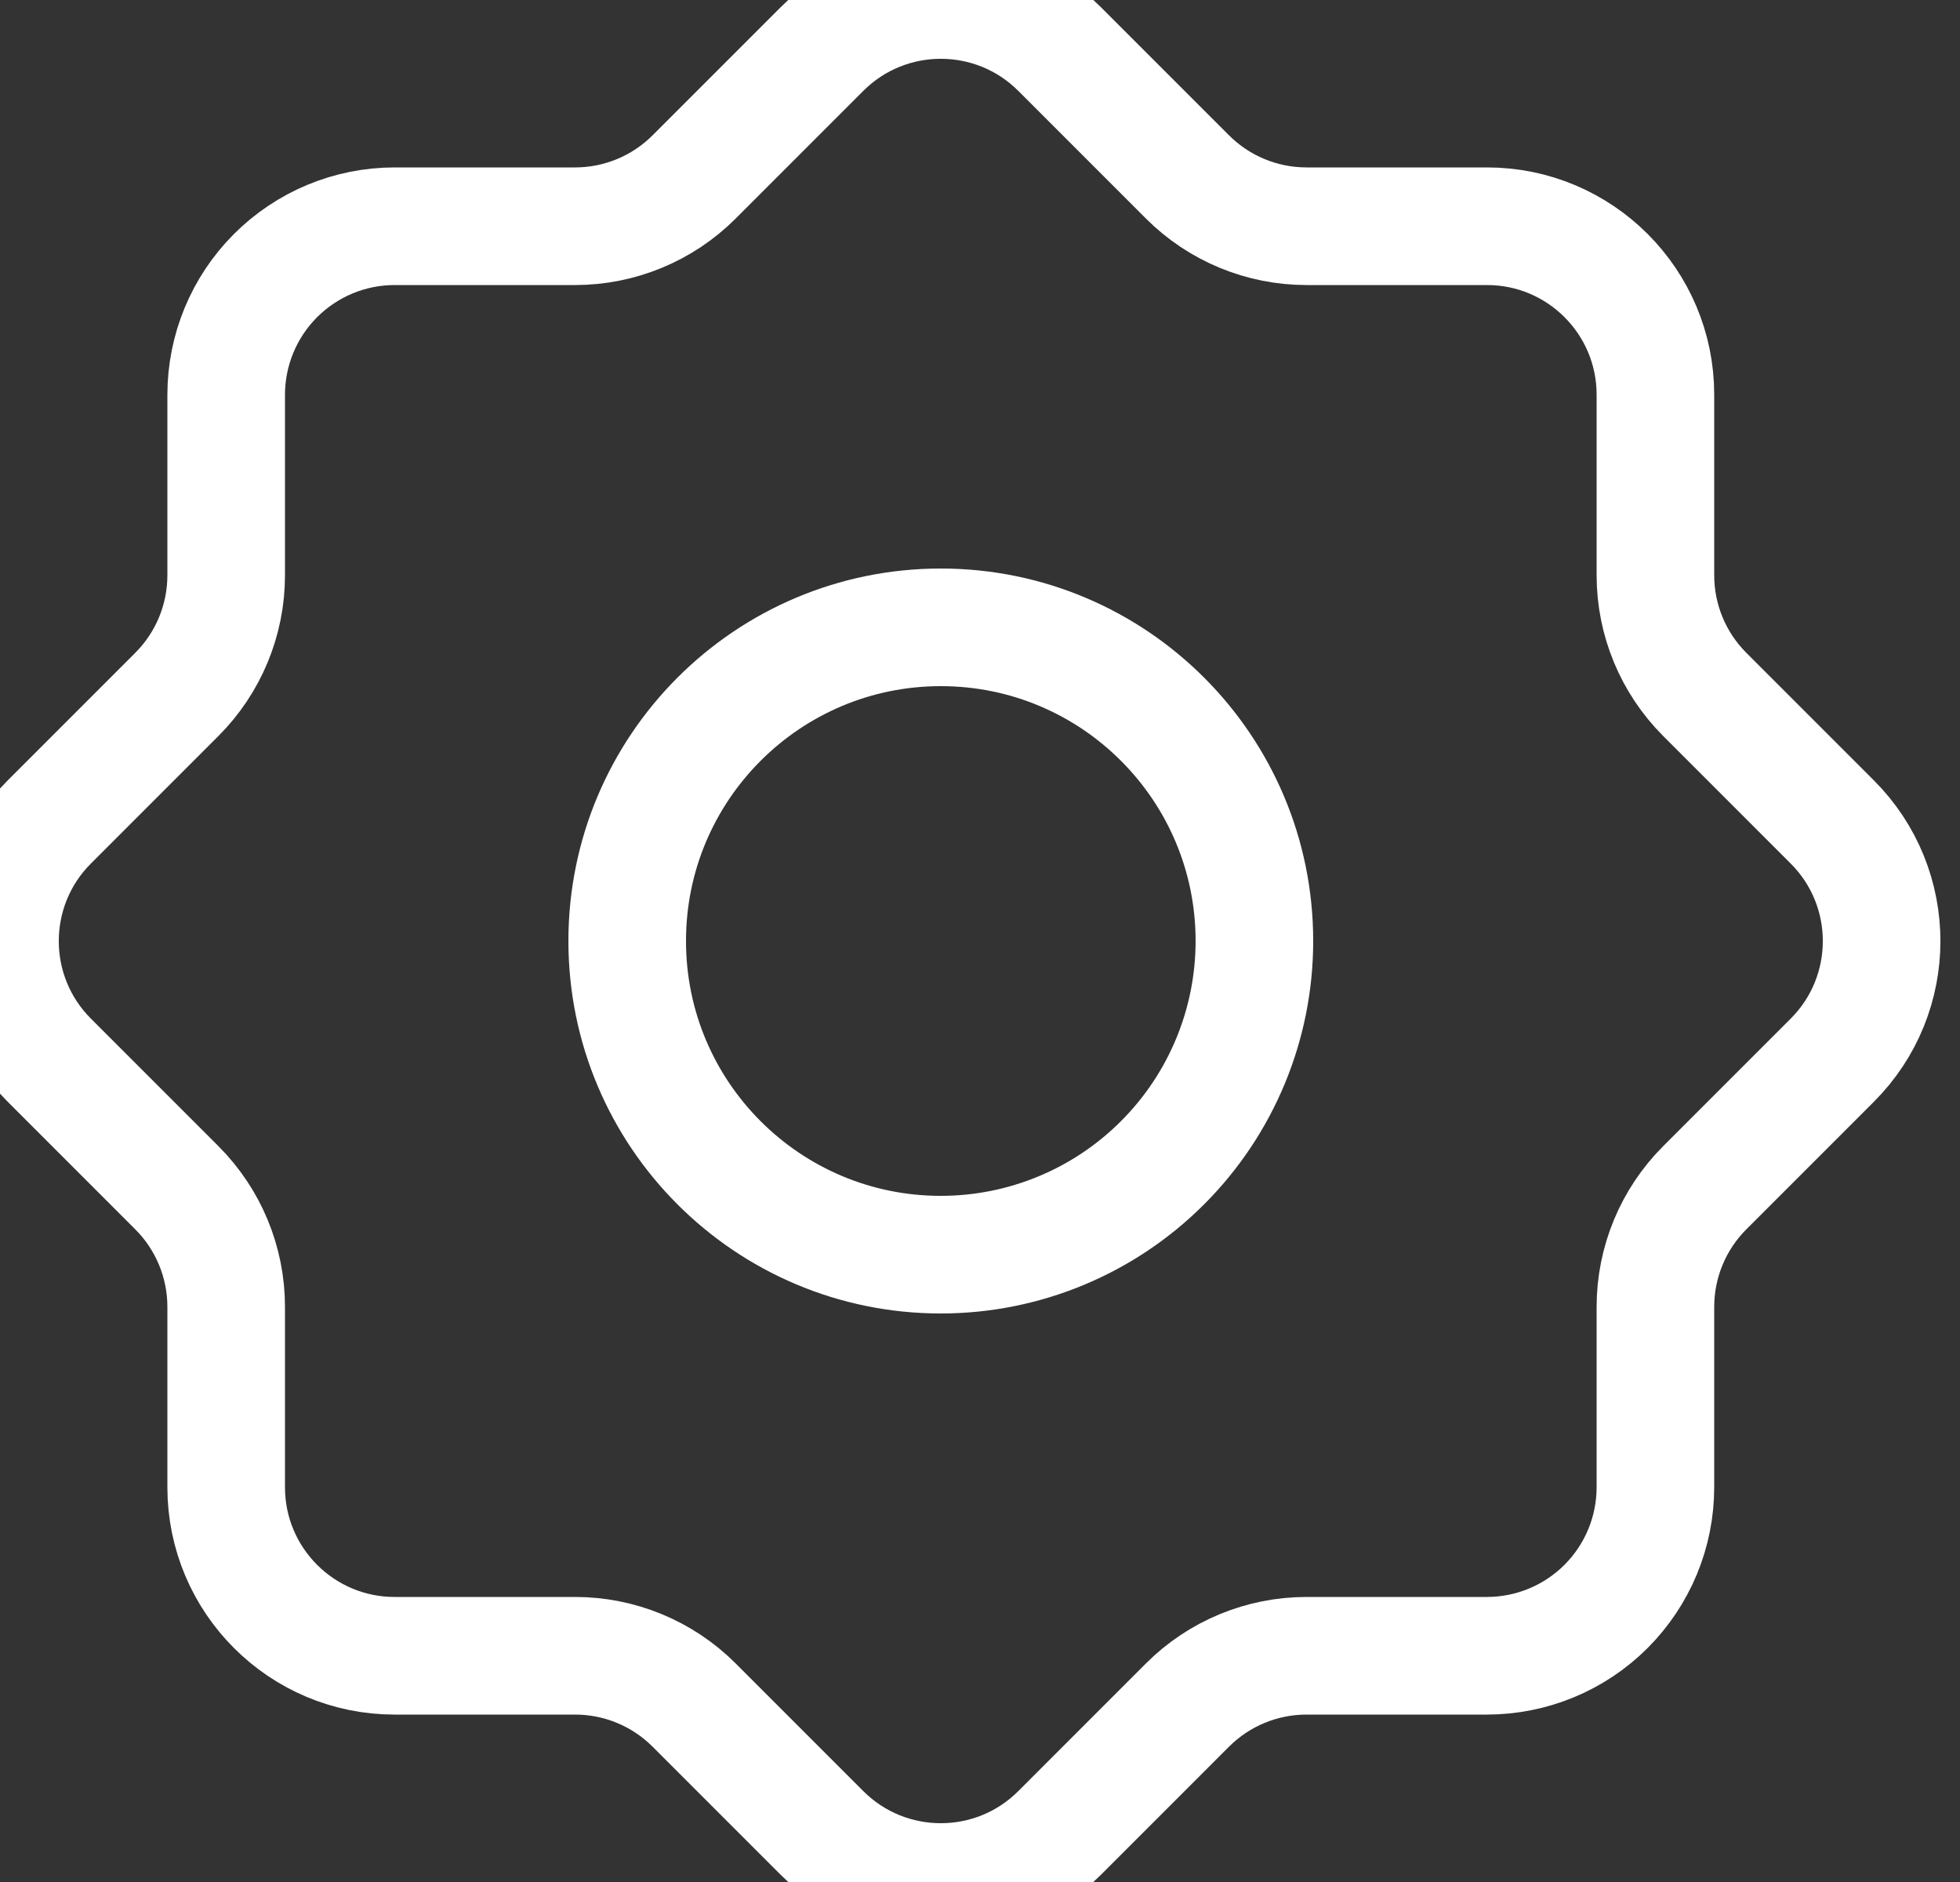 
<svg width="25" height="24" viewBox="0 0 25 24" fill="none" xmlns="http://www.w3.org/2000/svg">
<rect x="0" y="0" width="25" height="24" fill="#333333" stroke="none"/>
<path fill-rule="evenodd" clip-rule="evenodd" d="M12 16C9.791 16 8 14.209 8 12C8 9.791 9.791 8 12 8C14.209 8 16 9.791 16 12C16 13.061 15.579 14.078 14.828 14.828C14.078 15.579 13.061 16 12 16Z" stroke="white" stroke-width="1.5" stroke-linecap="round" stroke-linejoin="round"/>
<path fill-rule="evenodd" clip-rule="evenodd" d="M21.115 18.966V16.666C21.115 16.096 21.341 15.55 21.744 15.147L23.371 13.52C24.21 12.681 24.21 11.321 23.371 10.482L21.744 8.855C21.341 8.452 21.115 7.906 21.115 7.336V5.033C21.115 3.847 20.153 2.885 18.967 2.885H16.665C16.095 2.885 15.549 2.659 15.146 2.256L13.519 0.629C12.68 -0.21 11.32 -0.21 10.481 0.629L8.854 2.256C8.451 2.659 7.905 2.885 7.335 2.885H5.033C4.463 2.885 3.917 3.112 3.514 3.515C3.111 3.918 2.885 4.465 2.885 5.035V7.336C2.885 7.906 2.659 8.452 2.256 8.855L0.629 10.482C-0.21 11.321 -0.21 12.681 0.629 13.52L2.256 15.147C2.659 15.55 2.885 16.096 2.885 16.666V18.966C2.885 20.153 3.847 21.115 5.033 21.115H7.335C7.905 21.115 8.451 21.341 8.854 21.744L10.481 23.371C11.32 24.21 12.68 24.21 13.519 23.371L15.146 21.744C15.549 21.341 16.095 21.115 16.665 21.115H18.965C19.535 21.115 20.082 20.889 20.485 20.486C20.888 20.083 21.115 19.537 21.115 18.966Z" stroke="white" stroke-width="1.5" stroke-linecap="round" stroke-linejoin="round"/>
</svg>